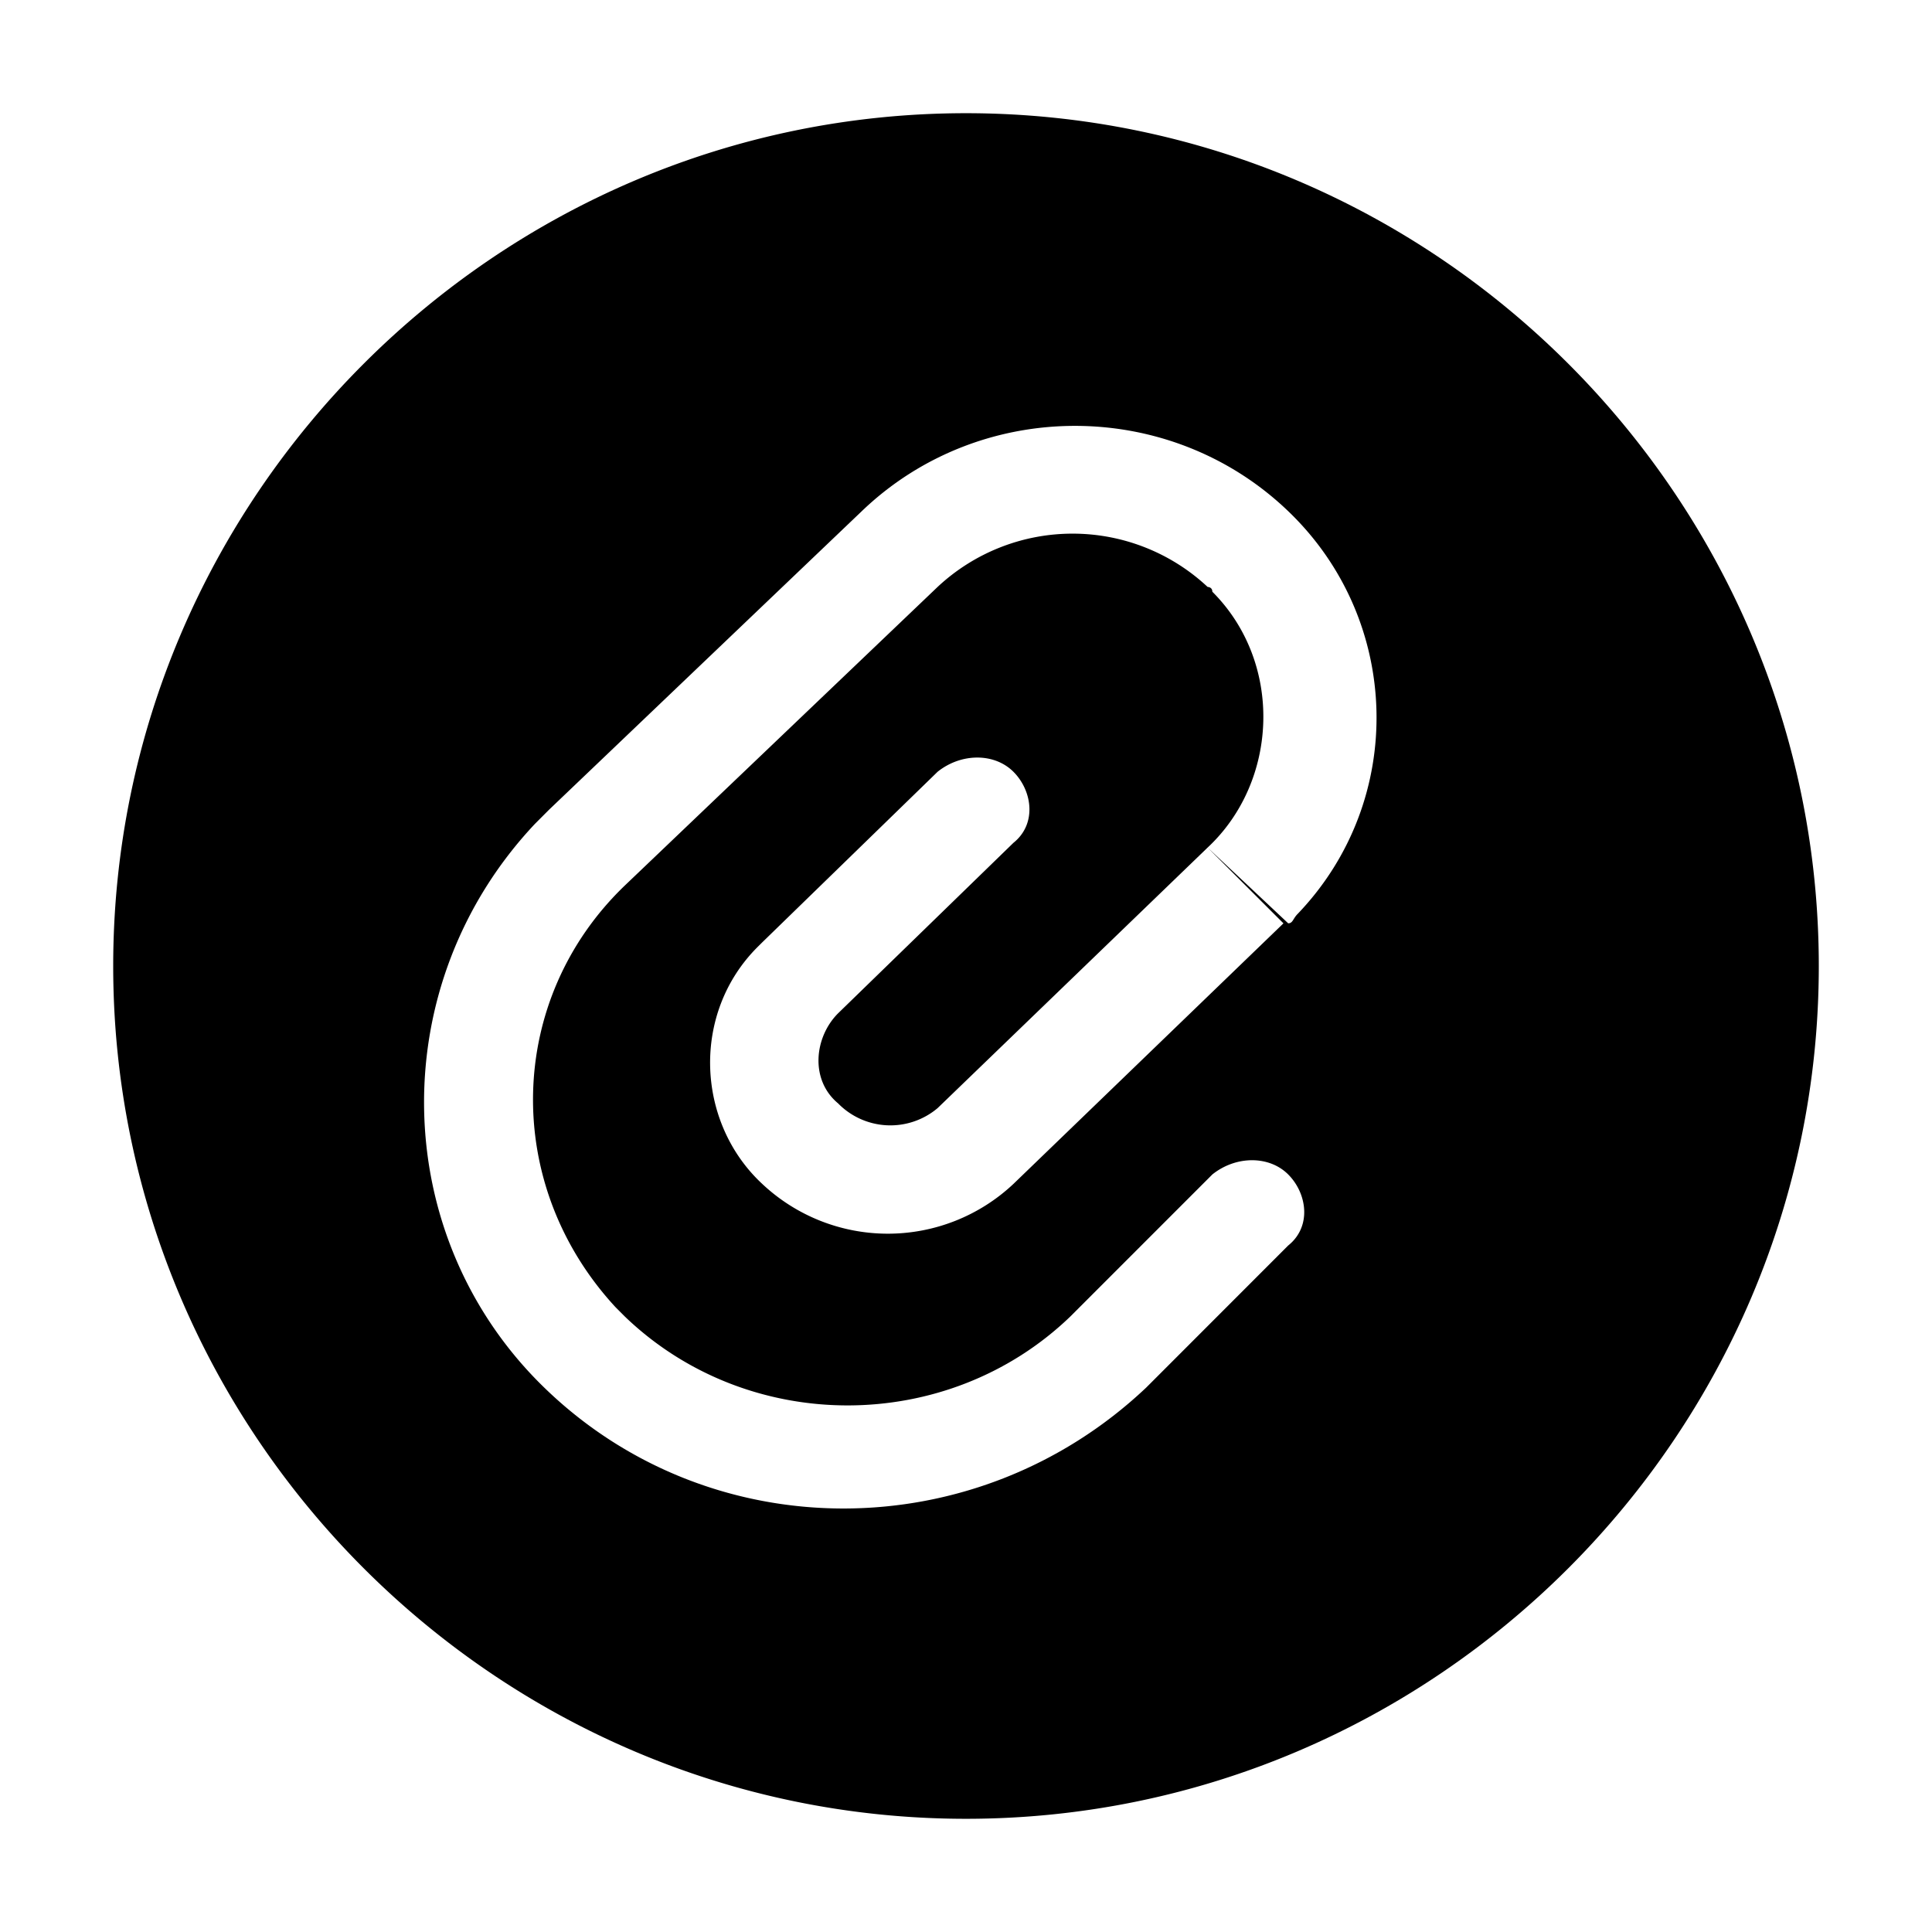 <?xml version="1.0" standalone="no"?><!DOCTYPE svg PUBLIC "-//W3C//DTD SVG 1.1//EN" "http://www.w3.org/Graphics/SVG/1.1/DTD/svg11.dtd"><svg t="1568954021059" class="icon" viewBox="0 0 1024 1024" version="1.1" xmlns="http://www.w3.org/2000/svg" p-id="4112" xmlns:xlink="http://www.w3.org/1999/xlink" width="200" height="200"><defs><style type="text/css"></style></defs><path d="M512 964c248.592 0 452-203.408 452-452C964 263.392 760.592 60 512 60S60 263.392 60 512c0 248.592 203.408 452 452 452z m128.064-514.768c37.664-35.168 40.192-97.952 2.496-135.616 0-2.528-2.496-2.528-2.496-2.528a104.768 104.768 0 0 0-143.12 0L331.2 469.312c-62.784 60.272-65.28 158.208-4.992 223.488l4.992 5.008c65.312 62.784 170.784 62.784 236.064 0l75.312-75.328c12.56-10.048 30.16-10.048 40.192 0s12.56 27.616 0 37.664l-75.312 75.36c-90.4 85.376-231.024 85.376-318.944 0-82.88-80.368-85.376-213.456-4.992-298.832l7.536-7.552 165.712-158.192c62.784-60.272 163.216-60.272 226 0 60.288 57.76 62.784 153.152 5.024 213.456-2.528 2.512-2.528 4.992-5.024 4.992l-42.704-40.144z m-143.12 138.096l143.12-138.096 40.192 40.16-143.136 138.128a97.168 97.168 0 0 1-133.088 0c-35.152-32.64-37.68-90.416-2.528-125.568l2.528-2.512 92.912-90.384c12.56-10.048 30.128-10.048 40.192 0 10.032 10.032 12.528 27.632 0 37.664l-92.944 90.368c-12.56 12.576-15.056 35.168 0 47.712a38.8 38.8 0 0 0 52.752 2.528z" p-id="4113"></path></svg>